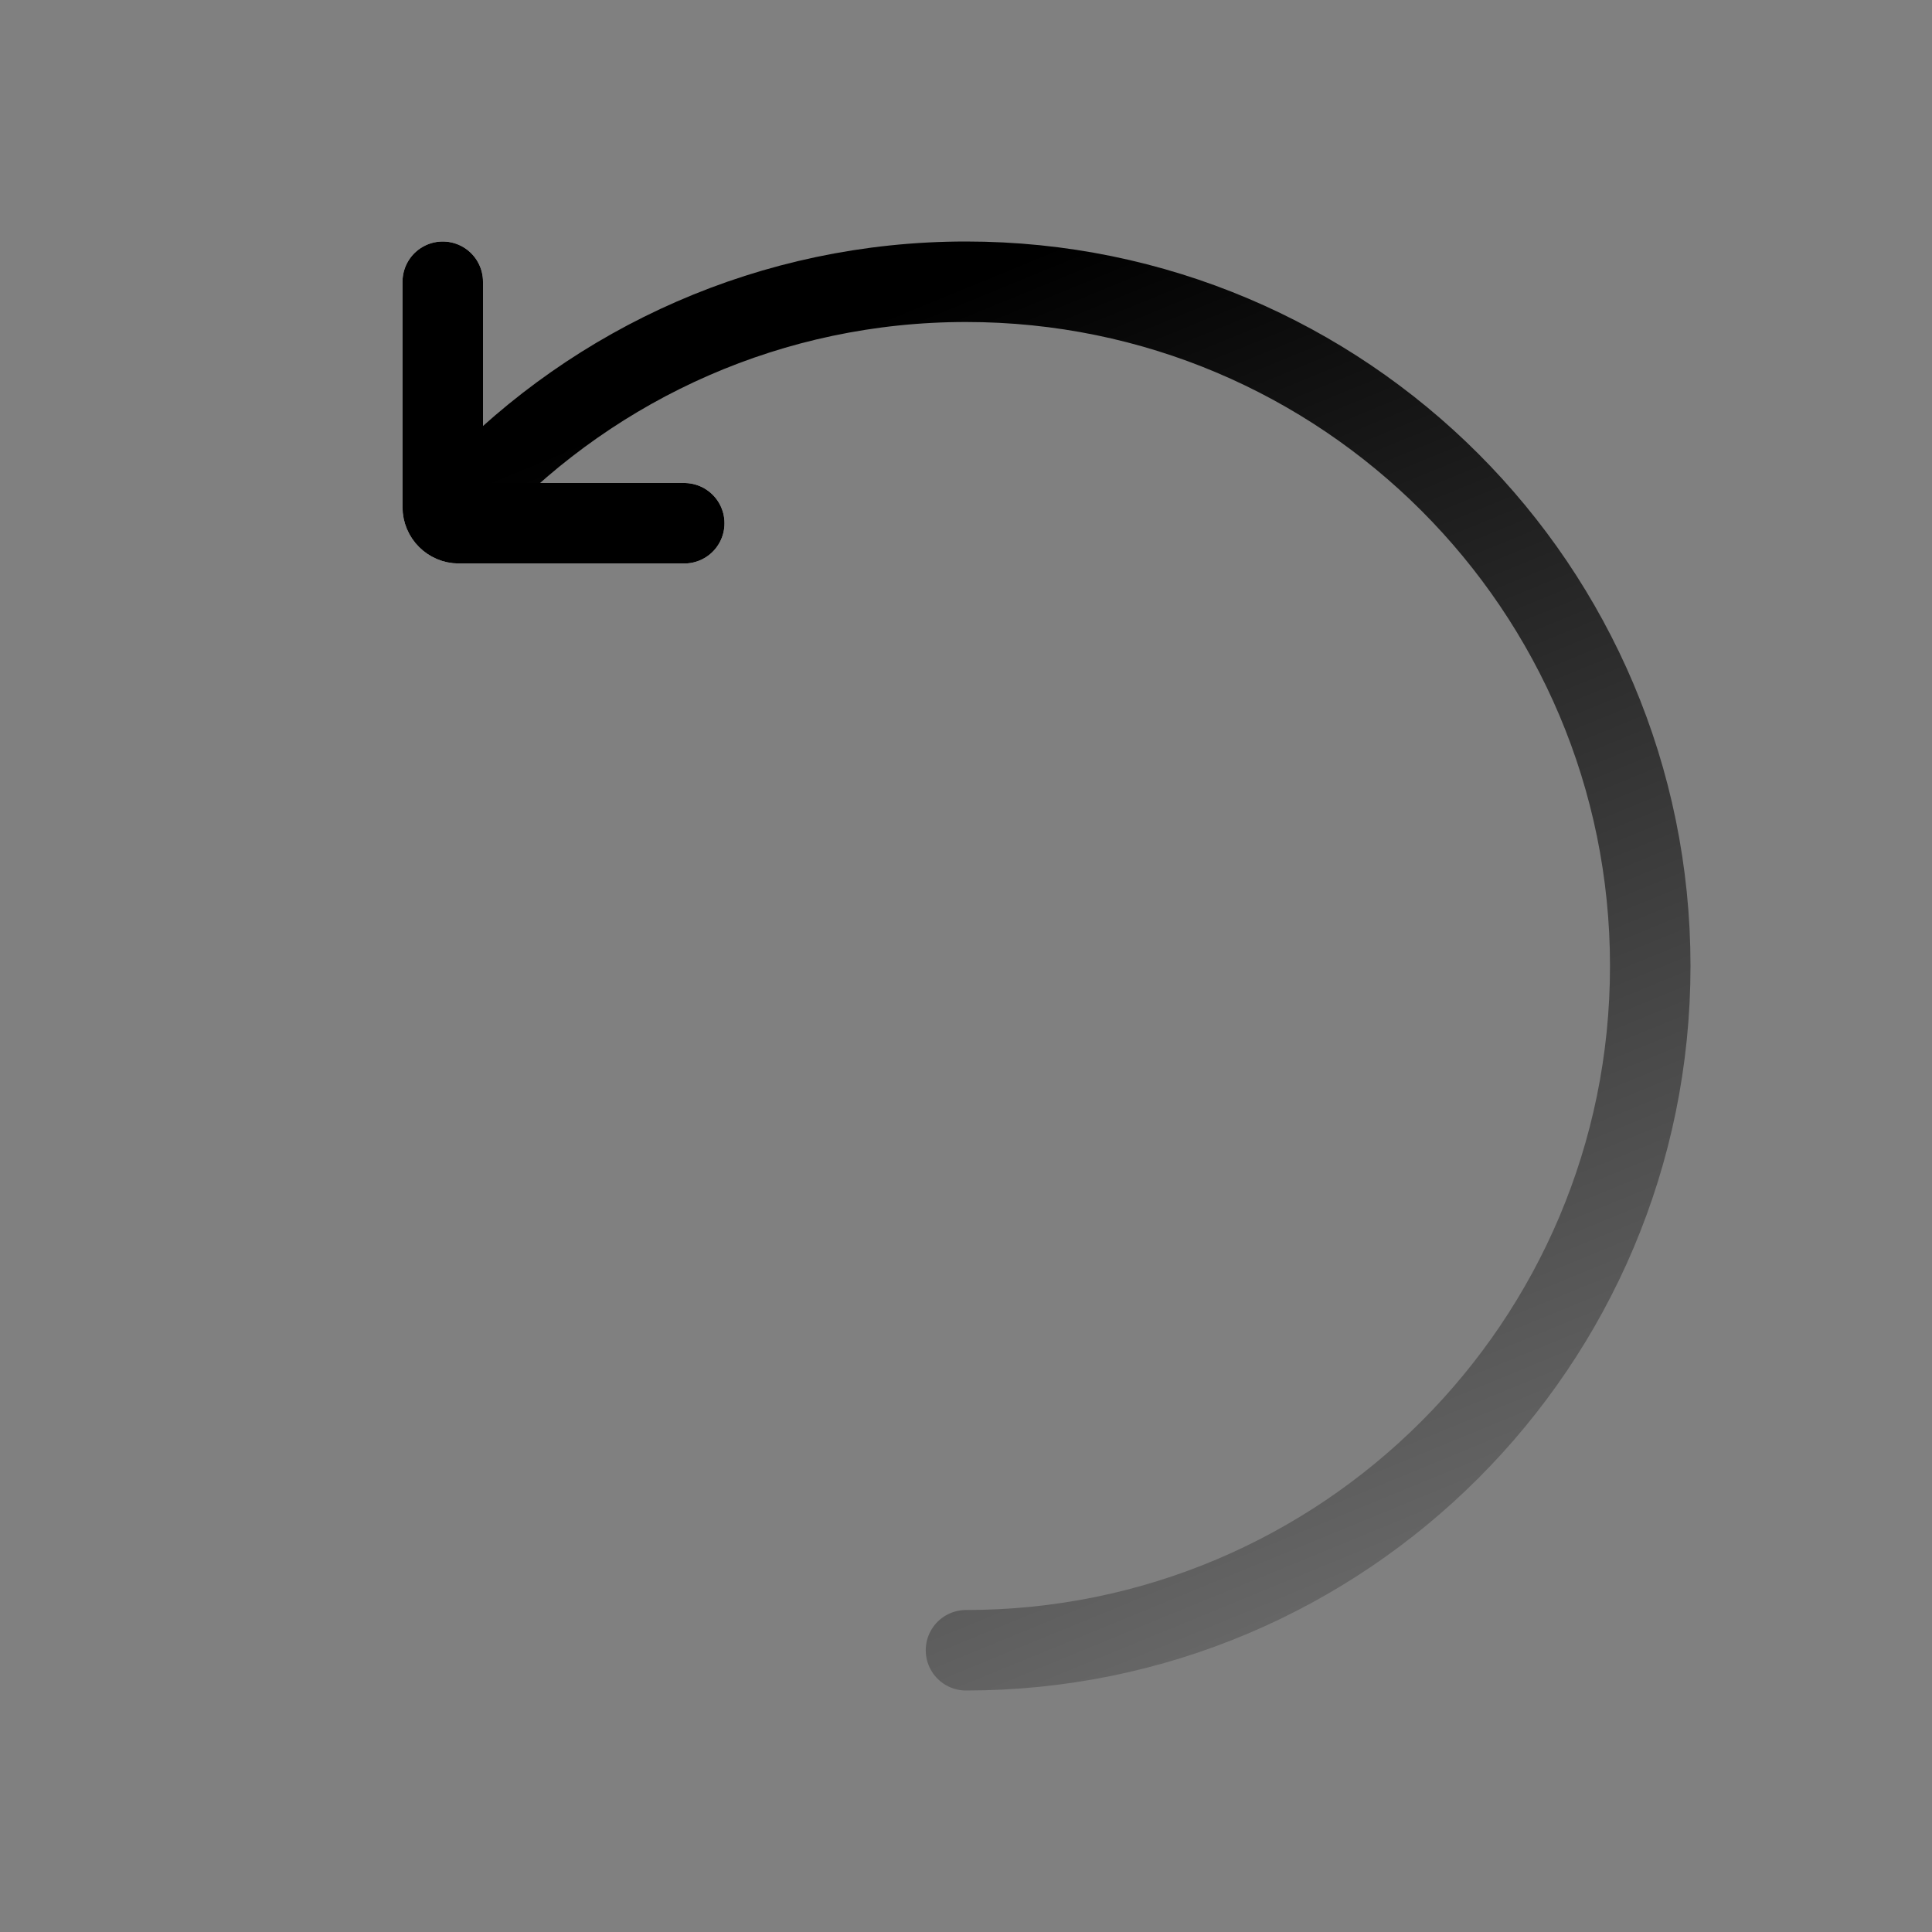 <svg width="24" height="24" viewBox="0 0 24 24" fill="none" xmlns="http://www.w3.org/2000/svg">
<rect x="0" y="0" width="24" height="24" fill="#808080" stroke="none"/>
<path d="M12 20.5C16.694 20.5 20.5 16.694 20.5 12C20.5 7.306 16.694 3.5 12 3.5C9.587 3.5 7.408 4.506 5.861 6.121" stroke="url(#paint0_linear)" stroke-linecap="round" stroke-linejoin="round"/>
<path d="M5.5 3.5V6.3C5.5 6.41 5.59 6.5 5.7 6.5H8.5" stroke="white" stroke-linecap="round" stroke-linejoin="round"/>
<path d="M5.5 3.5V6.3C5.5 6.41 5.59 6.5 5.7 6.5H8.5" stroke="black" stroke-linecap="round" stroke-linejoin="round"/>
<defs>
<linearGradient id="paint0_linear" x1="6" y1="6" x2="14" y2="25.5" gradientUnits="userSpaceOnUse">
<stop/>
<stop offset="1" stop-opacity="0"/>
</linearGradient>
</defs>
</svg>
